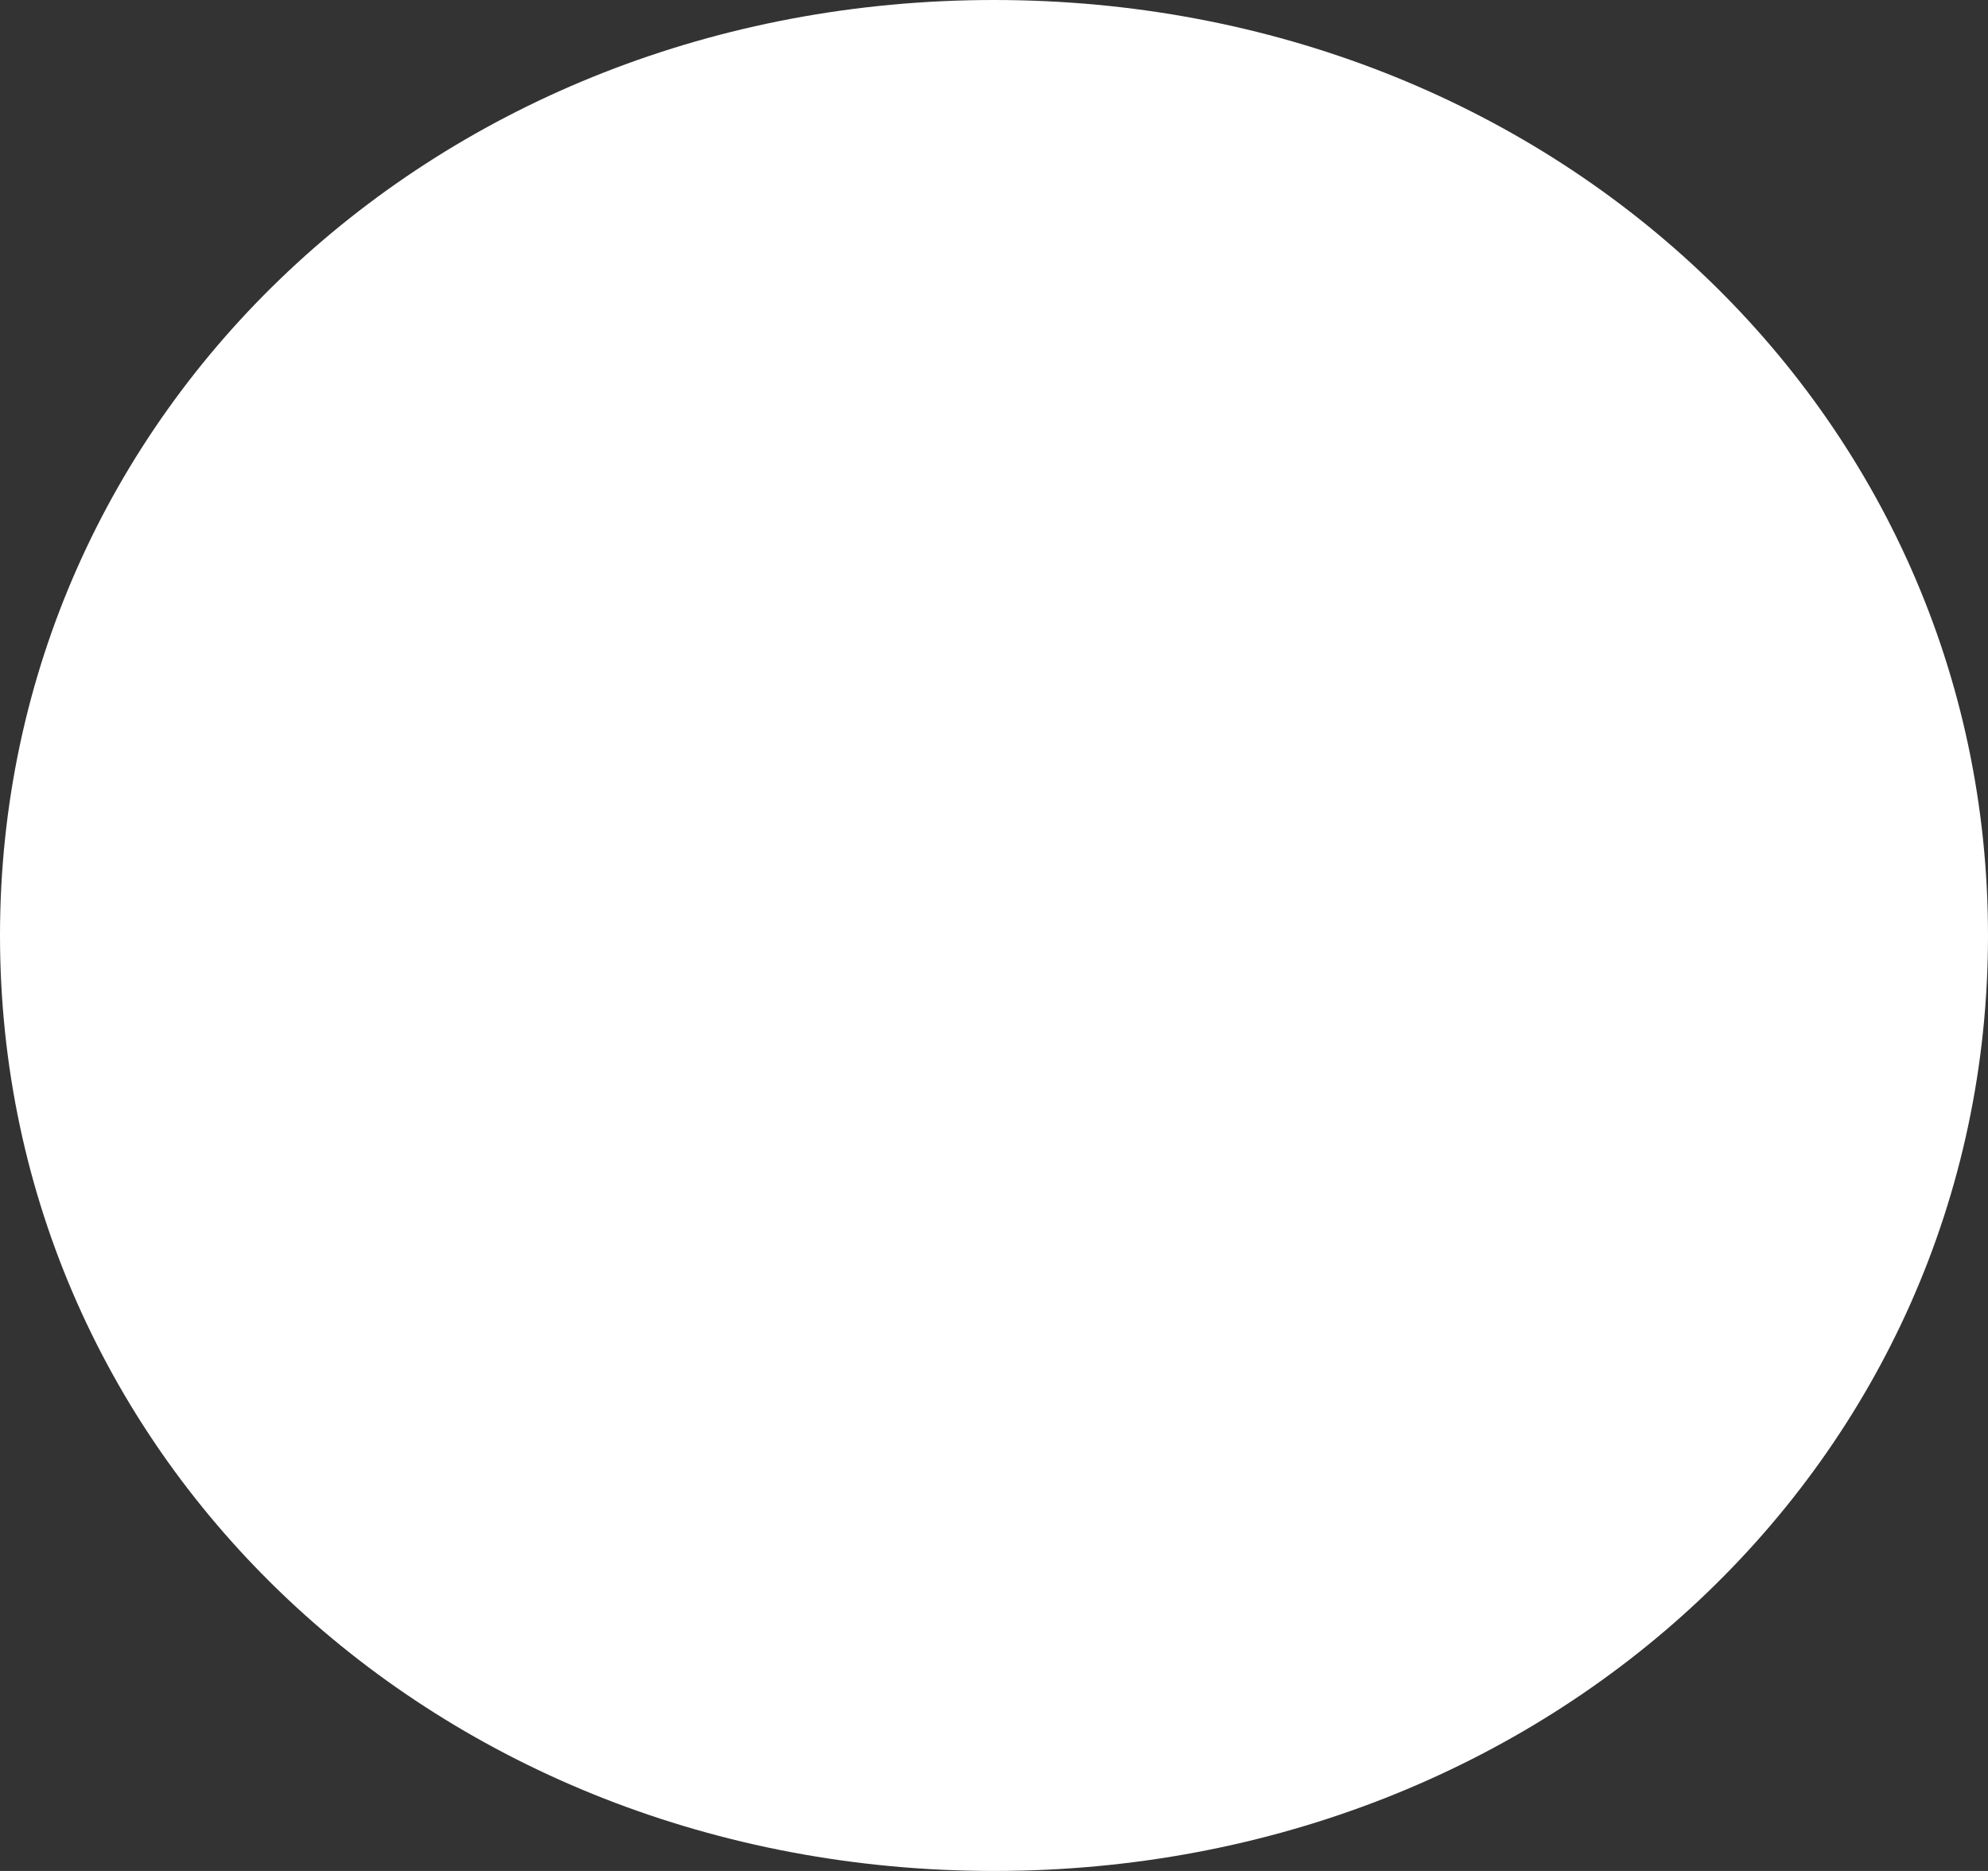 ﻿<?xml version="1.0" encoding="utf-8"?>
<svg version="1.1" xmlns:xlink="http://www.w3.org/1999/xlink" width="34px" height="32px" xmlns="http://www.w3.org/2000/svg">
  <rect width="100%" height="100%" fill="#333333" stroke="none"/>
  <g transform="matrix(1 0 0 1 -105 -533 )">
    <path d="M 122 533  C 131.52 533  139 540.04  139 549  C 139 557.96  131.52 565  122 565  C 112.48 565  105 557.96  105 549  C 105 540.04  112.48 533  122 533  Z " fill-rule="nonzero" fill="#ffffff" stroke="none" />
  </g>
</svg>